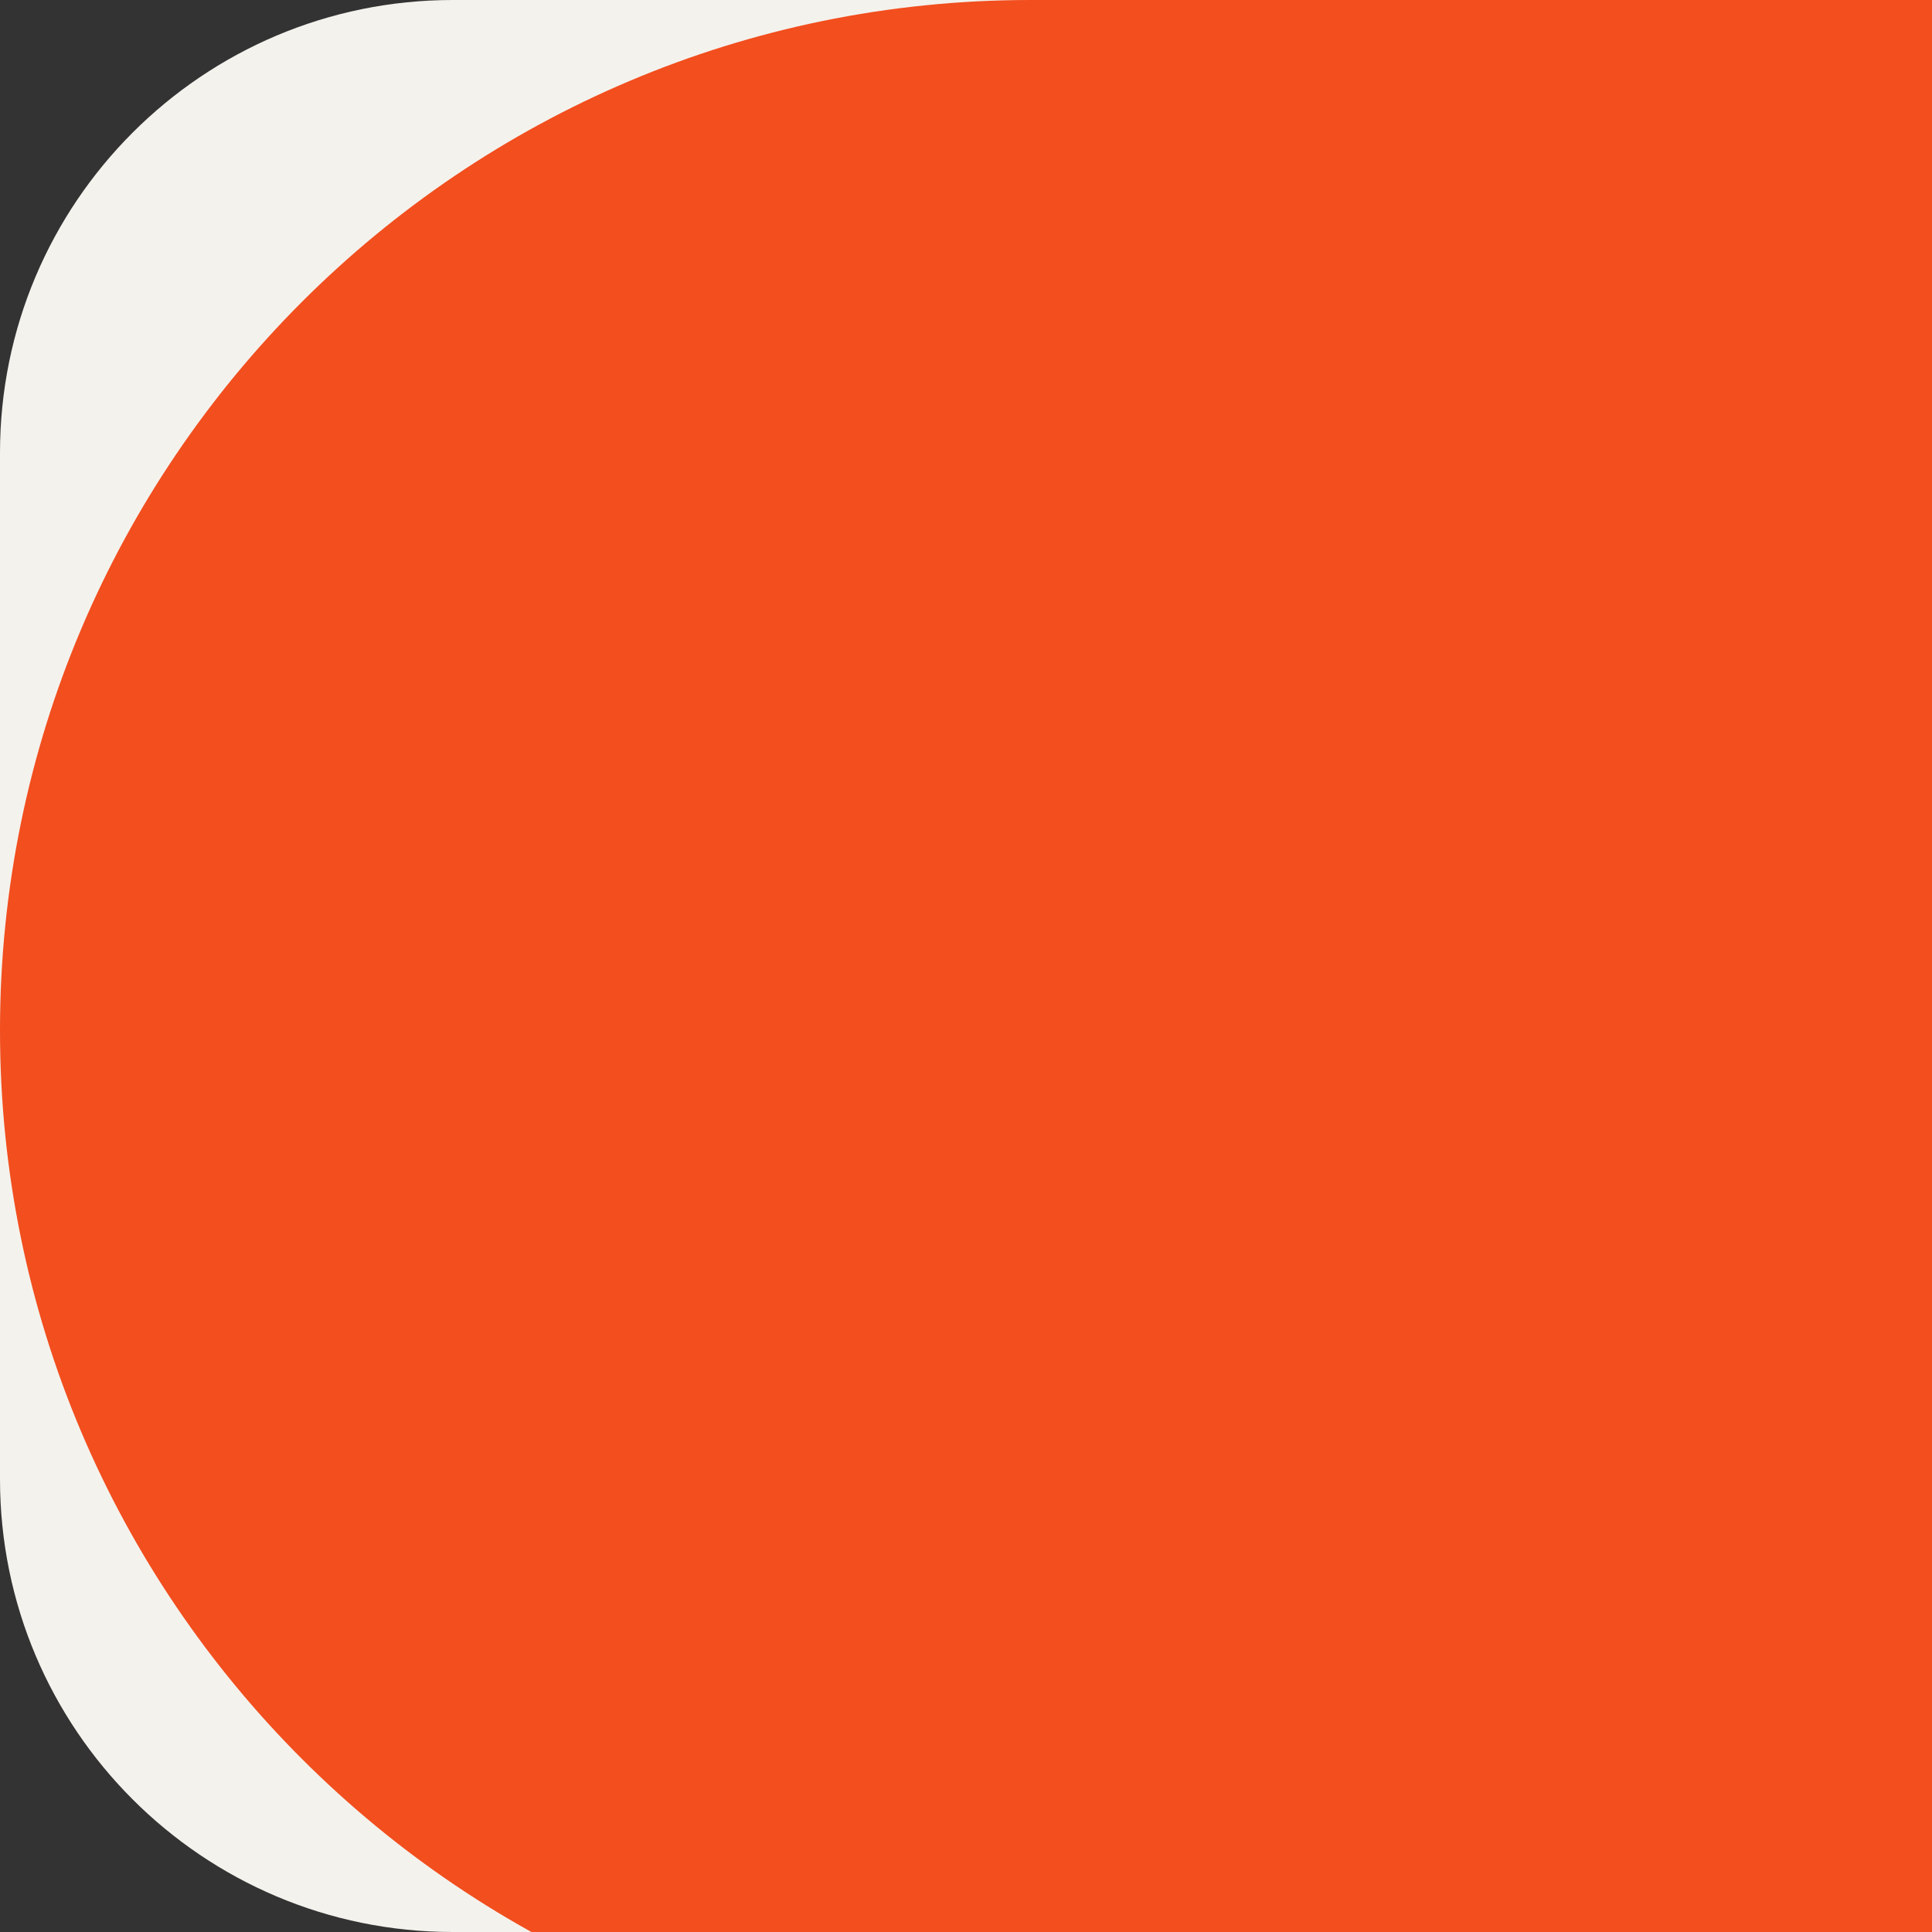 <svg width="120" height="120" viewBox="0 0 120 120" fill="none" xmlns="http://www.w3.org/2000/svg">
<rect x="0" y="0" width="120" height="120" fill="#333333" stroke="none"/>
<g clip-path="url(#clip0_51_523)">
<path d="M91.875 0H28.125C12.592 0 0 12.592 0 28.125V91.875C0 107.408 12.592 120 28.125 120H91.875C107.408 120 120 107.408 120 91.875V28.125C120 12.592 107.408 0 91.875 0Z" fill="#F4F2ED"/>
<mask id="mask0_51_523" style="mask-type:luminance" maskUnits="userSpaceOnUse" x="28" y="13" width="64" height="94">
<path d="M28.594 13.125H91.106V106.875H28.594V13.125Z" fill="white"/>
</mask>
<g mask="url(#mask0_51_523)">
<path d="M44.225 106.875C52.85 106.875 59.85 99.875 59.85 91.25V75.625H44.225C35.6 75.625 28.6 82.625 28.6 91.25C28.6 99.875 35.6 106.875 44.225 106.875Z" fill="#0ACF83"/>
<path d="M28.6 60C28.6 51.375 35.6 44.375 44.225 44.375H59.85V75.625H44.225C35.6 75.625 28.6 68.625 28.6 60Z" fill="#A259FF"/>
<path d="M28.6 28.75C28.6 20.125 35.6 13.125 44.225 13.125H59.85V44.375H44.225C35.6 44.375 28.6 37.375 28.6 28.75Z" fill="#F24E1E"/>
<path d="M59.85 13.125H75.475C84.1 13.125 91.1 20.125 91.1 28.75C91.1 37.375 84.1 44.375 75.475 44.375H59.85V13.125Z" fill="#FF7262"/>
<path d="M91.1 60C91.1 68.625 84.1 75.625 75.475 75.625C66.85 75.625 59.85 68.625 59.85 60C59.85 51.375 66.85 44.375 75.475 44.375C84.1 44.375 91.1 51.375 91.1 60Z" fill="#1ABCFE"/>
</g>
<path d="M0 64C0 28.672 28.672 0 64 0H128V128H64C28.672 128 0 99.328 0 64Z" fill="#F24E1E"/>
</g>
<defs>
<clipPath id="clip0_51_523">
<rect width="120" height="120" fill="white"/>
</clipPath>
</defs>
</svg>
